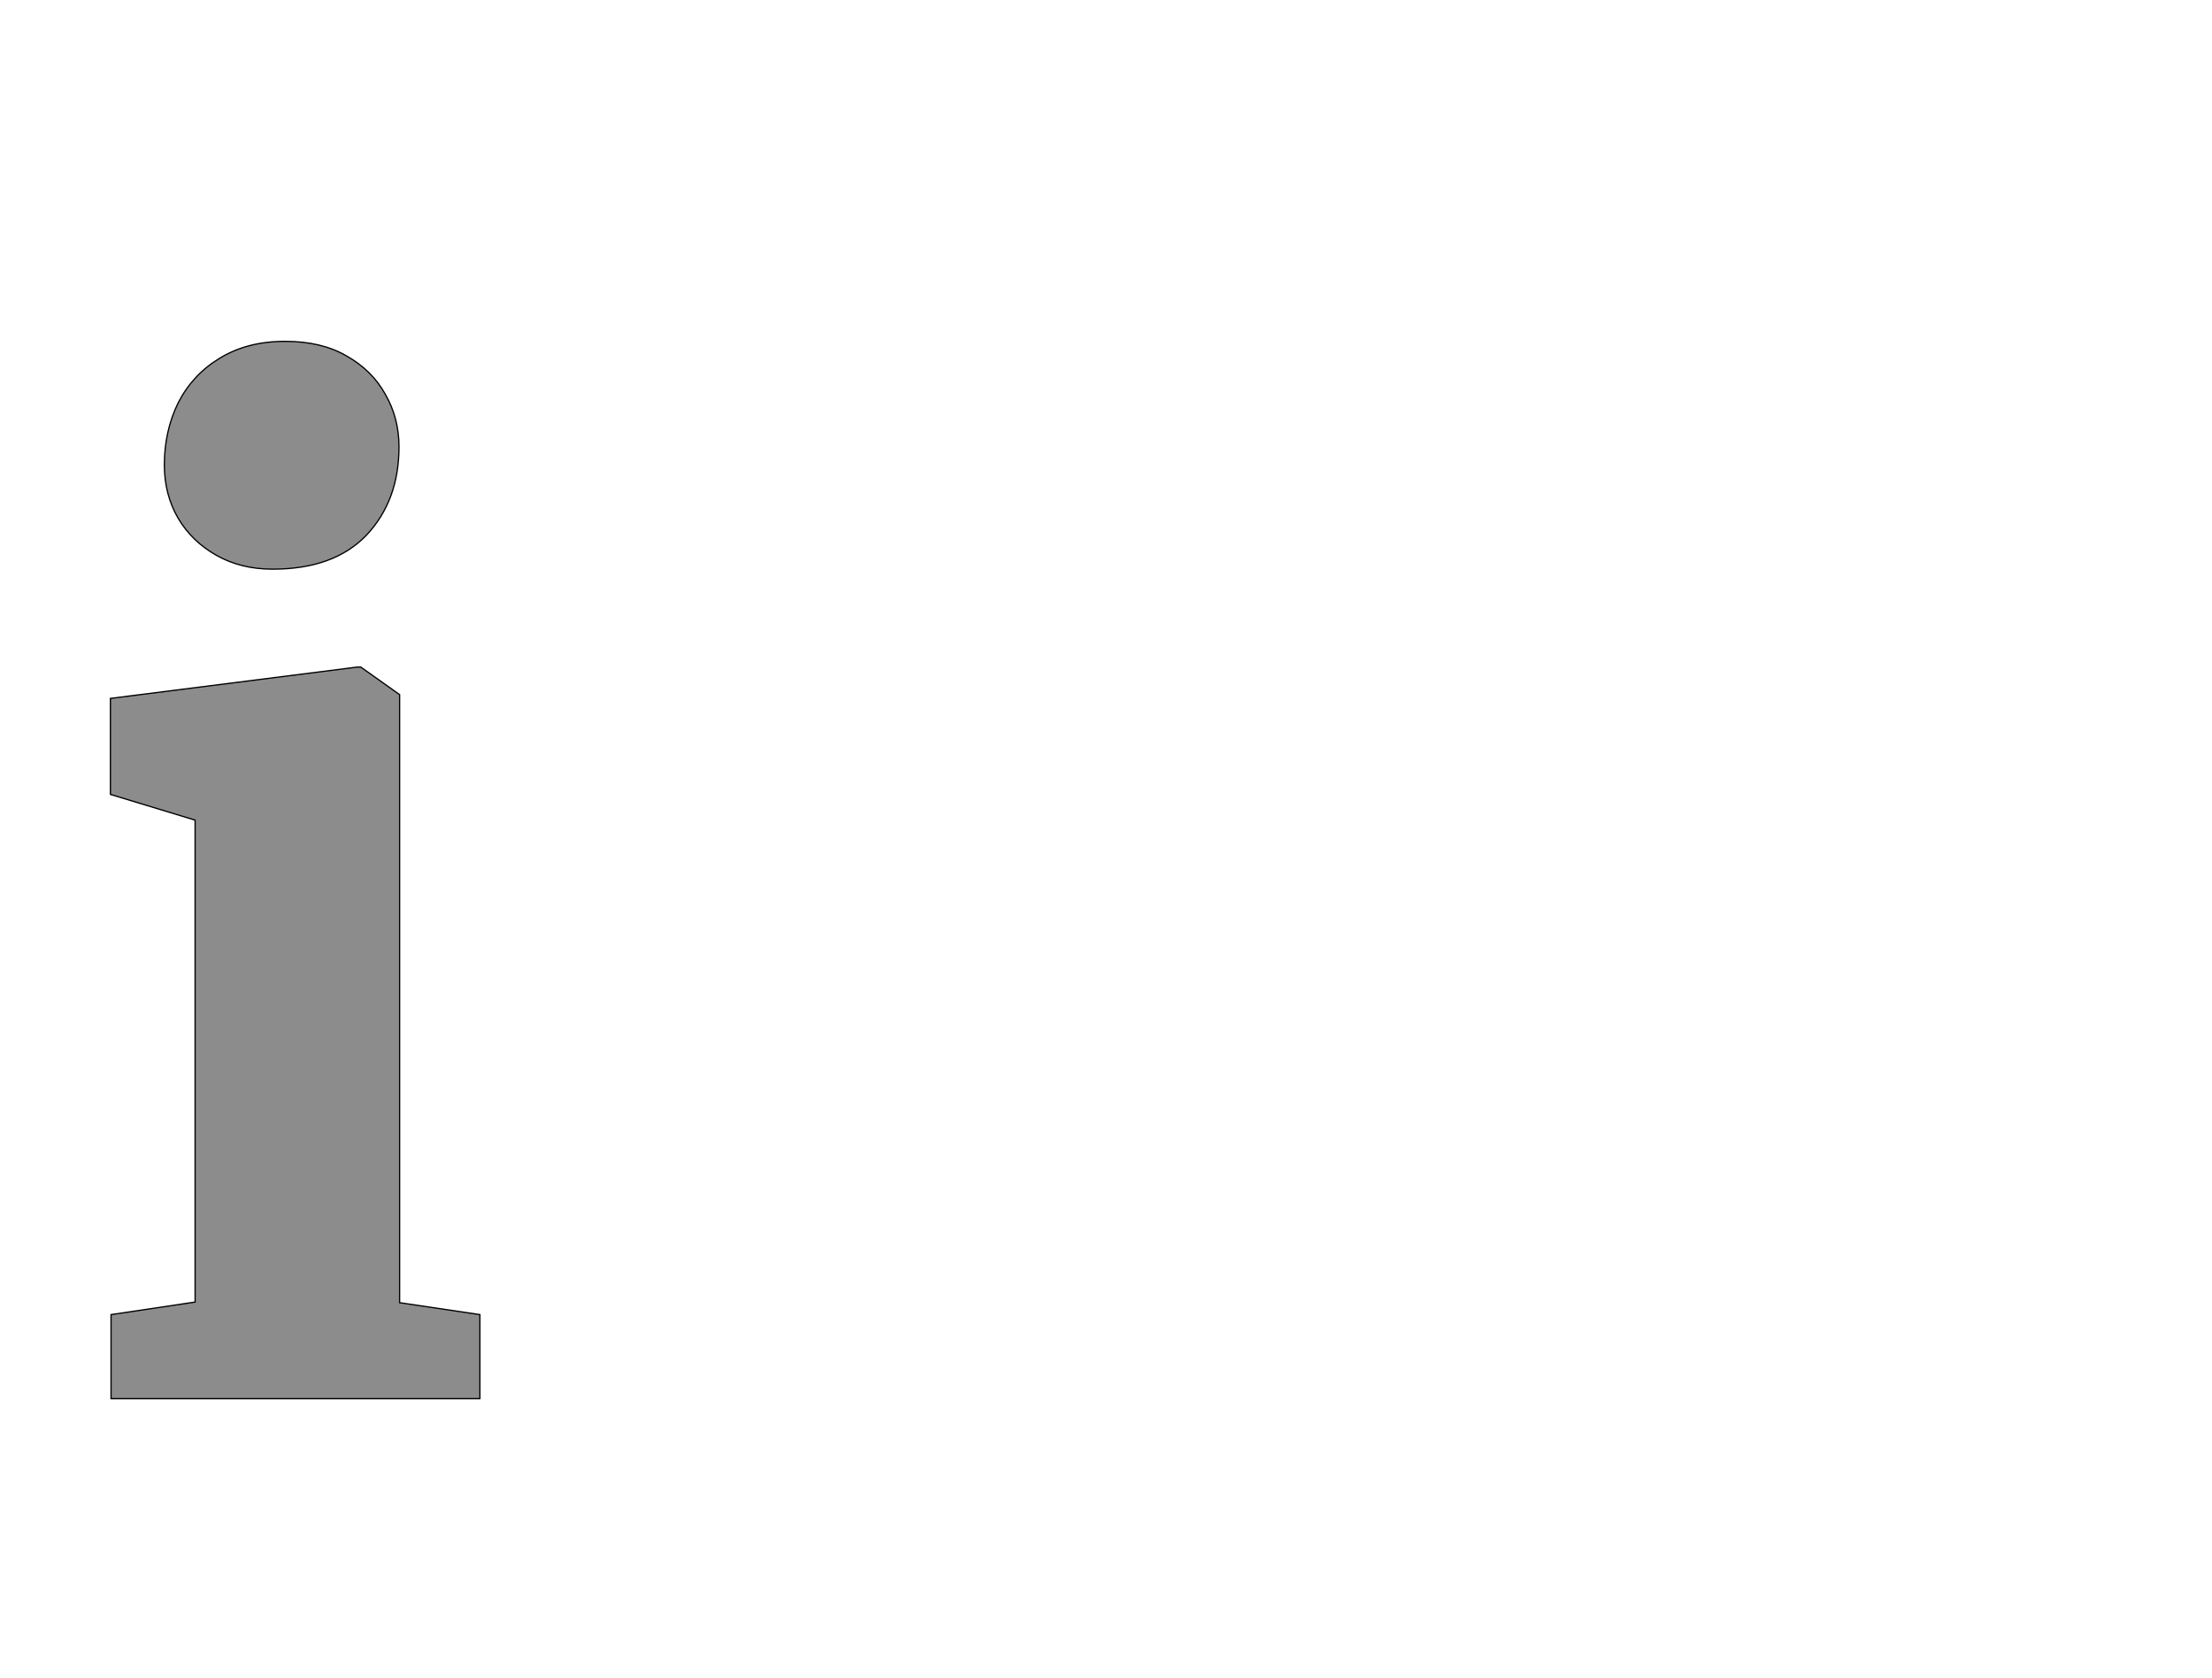 <!--
BEGIN METADATA

BBOX_X_MIN 76
BBOX_Y_MIN 0
BBOX_X_MAX 665
BBOX_Y_MAX 1685
WIDTH 589
HEIGHT 1685
H_BEARING_X 76
H_BEARING_Y 1685
H_ADVANCE 721
V_BEARING_X -284
V_BEARING_Y 444
V_ADVANCE 2574
ORIGIN_X 0
ORIGIN_Y 0

END METADATA
-->

<svg width='3526px' height='2674px' xmlns='http://www.w3.org/2000/svg' version='1.1'>

 <!-- make sure glyph is visible within svg window -->
 <g fill-rule='nonzero'  transform='translate(100 2229)'>

  <!-- draw actual outline using lines and Bezier curves-->
  <path fill='black' stroke='black' fill-opacity='0.45'  stroke-width='2'  d='
 M 211,-154
 L 211,-922
 L 76,-963
 L 76,-1116
 L 470,-1166
 L 475,-1166
 L 537,-1122
 L 537,-153
 L 665,-134
 L 665,0
 L 77,0
 L 77,-134
 L 211,-154
 Z

 M 162,-1542
 M 184,-1587
 Q 207,-1632 250,-1658
 Q 294,-1685 354,-1685
 L 355,-1685
 Q 412,-1685 452,-1662
 Q 493,-1639 514,-1601
 Q 536,-1563 536,-1517
 Q 536,-1431 484,-1376
 Q 432,-1322 335,-1322
 L 334,-1322
 Q 284,-1322 245,-1344
 Q 206,-1366 184,-1403
 Q 162,-1441 162,-1488
 Q 162,-1542 184,-1587
 Z

  '/>
 </g>
</svg>
